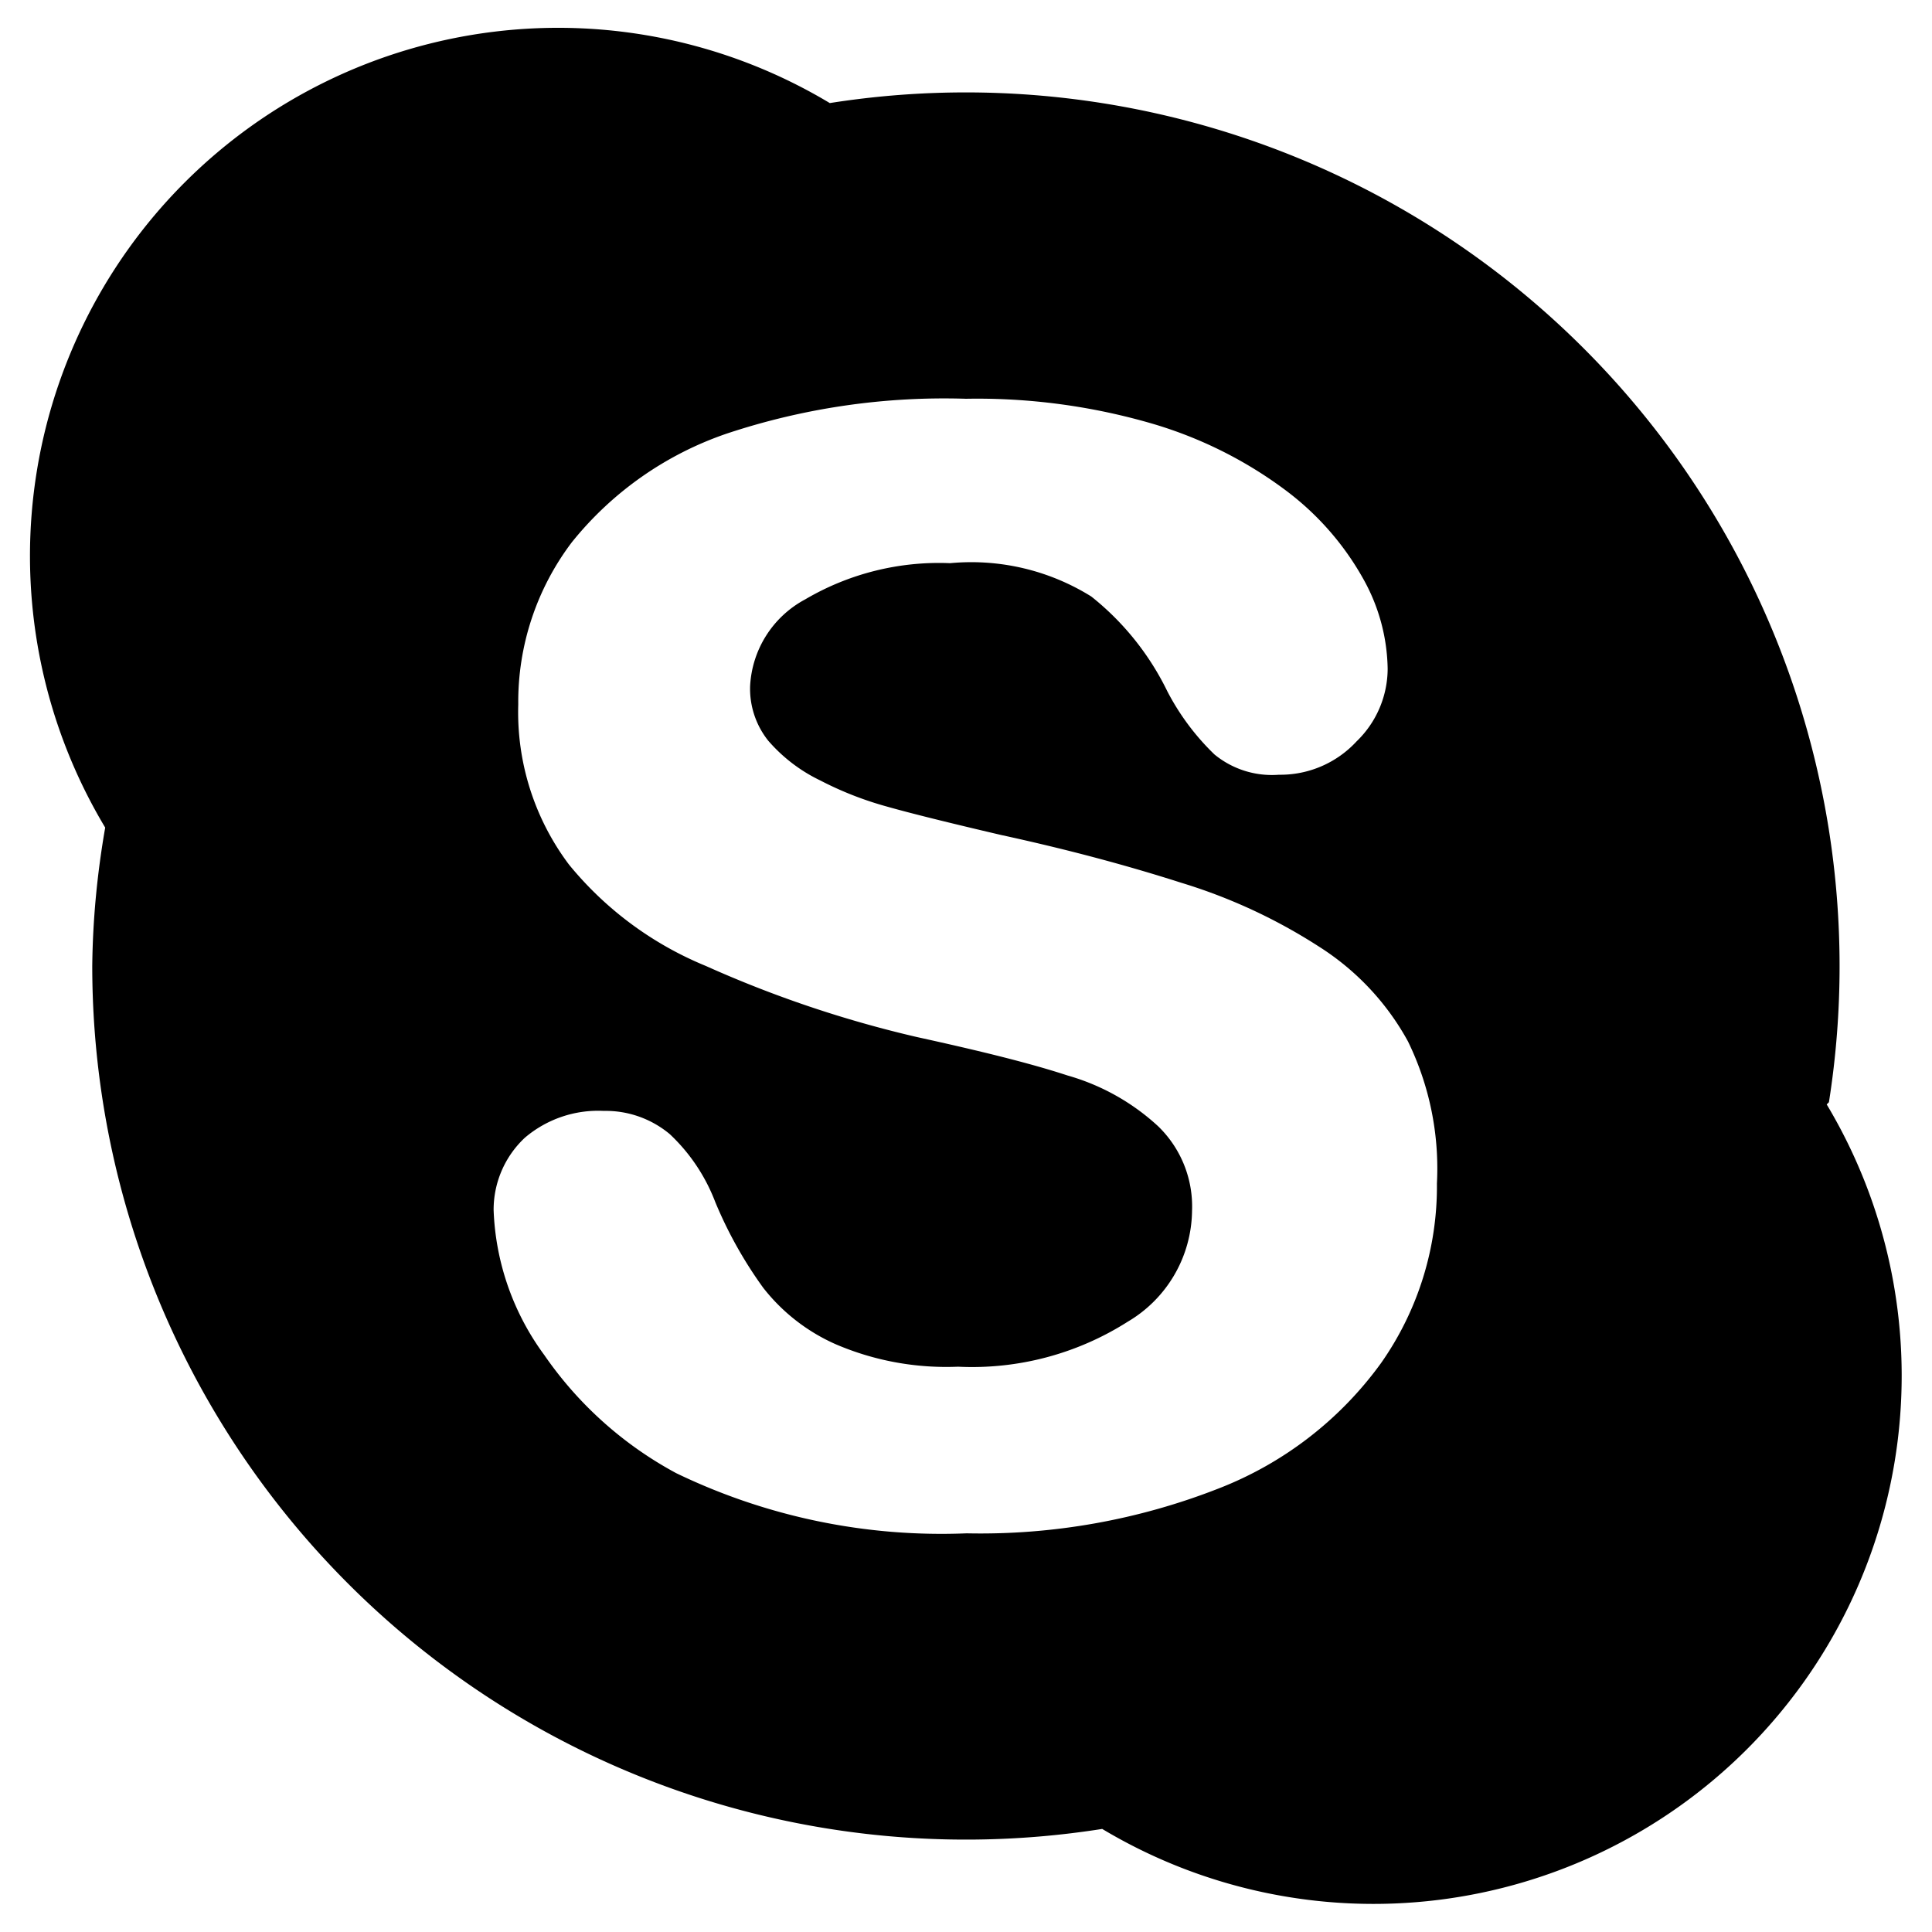 <svg xmlns="http://www.w3.org/2000/svg" width="20" height="20" fill="none"><path fill="currentColor" d="M18.933 11.41A9.045 9.045 0 0 0 8.59 1.067a5.467 5.467 0 0 0-7.501 7.5C1.006 9.042.96 9.52.955 10a9.045 9.045 0 0 0 10.455 8.933 5.468 5.468 0 0 0 7.5-7.5l.023-.023Zm-4.636 2.7a3.75 3.75 0 0 1-1.68 1.298 6.751 6.751 0 0 1-2.61.465A6.309 6.309 0 0 1 7 15.25a3.9 3.9 0 0 1-1.365-1.222 2.693 2.693 0 0 1-.525-1.5 1.02 1.02 0 0 1 .323-.75 1.17 1.17 0 0 1 .817-.278c.249-.005.491.08.683.24.209.196.37.437.472.705.13.313.296.61.495.885.198.254.456.455.75.585.4.172.833.251 1.268.233a3 3 0 0 0 1.755-.465 1.35 1.35 0 0 0 .667-1.148 1.155 1.155 0 0 0-.352-.877 2.316 2.316 0 0 0-.938-.525c-.39-.128-.908-.255-1.56-.398-.75-.174-1.48-.42-2.182-.735A3.585 3.585 0 0 1 5.89 8.95a2.625 2.625 0 0 1-.525-1.657 2.737 2.737 0 0 1 .555-1.68c.418-.52.974-.91 1.605-1.125A7.132 7.132 0 0 1 10 4.128a6.472 6.472 0 0 1 1.943.262c.494.147.959.38 1.372.69.325.244.596.553.795.908.162.286.25.608.255.937a1.049 1.049 0 0 1-.322.75 1.073 1.073 0 0 1-.803.345.937.937 0 0 1-.668-.21 2.522 2.522 0 0 1-.487-.652 2.841 2.841 0 0 0-.788-.983 2.348 2.348 0 0 0-1.462-.345 2.73 2.73 0 0 0-1.5.375 1.08 1.08 0 0 0-.57.9.863.863 0 0 0 .188.563c.15.173.333.313.54.412.22.114.45.204.69.27.24.068.63.165 1.177.293.69.15 1.305.315 1.867.495.504.153.983.375 1.425.66.386.244.704.582.923.982a3 3 0 0 1 .3 1.47 3.18 3.18 0 0 1-.578 1.86Z"/></svg>